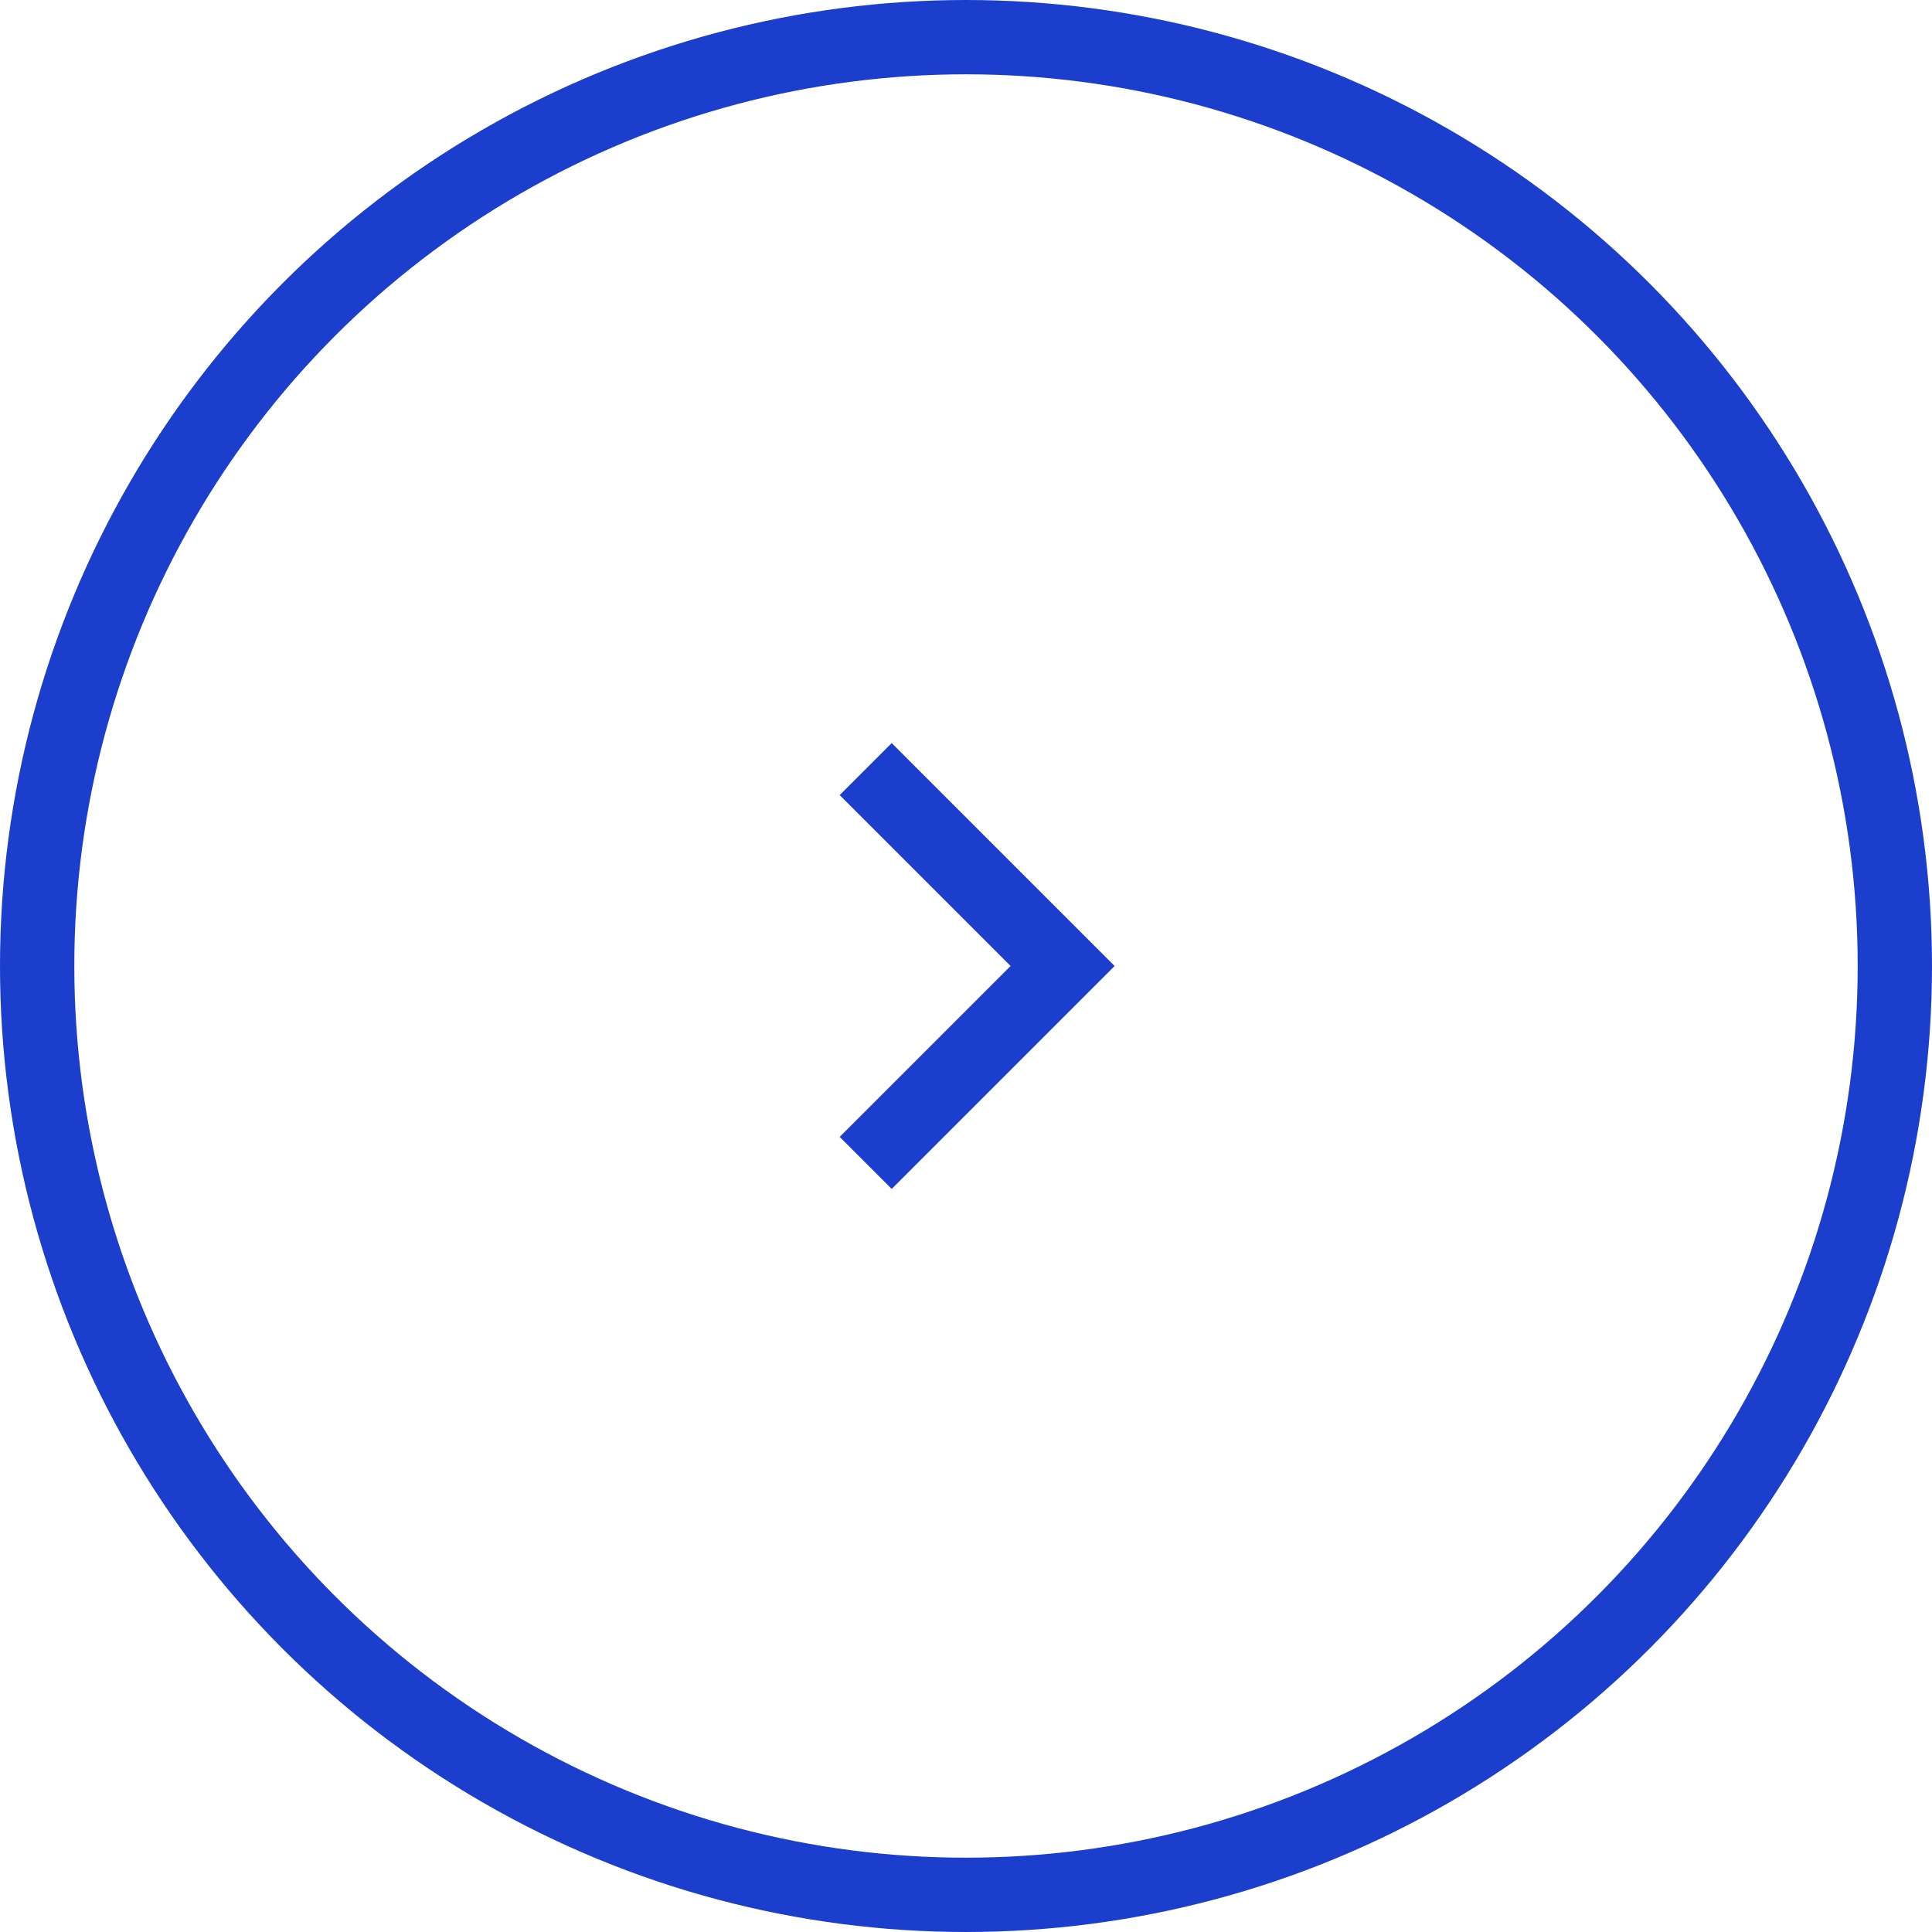 <svg width="52" height="52" viewBox="0 0 52 52" fill="none" xmlns="http://www.w3.org/2000/svg">
<g id="Group 189">
<path id="Vector" d="M24 32L30 26L24 20L22.6 21.4L27.2 26L22.6 30.6L24 32Z" fill="#1B3ECD"/>
<circle id="Ellipse 25" cx="24" cy="24" r="25" transform="matrix(-1 0 0 1 50 2)" stroke="#1B3ECD" stroke-width="2"/>
</g>
</svg>
